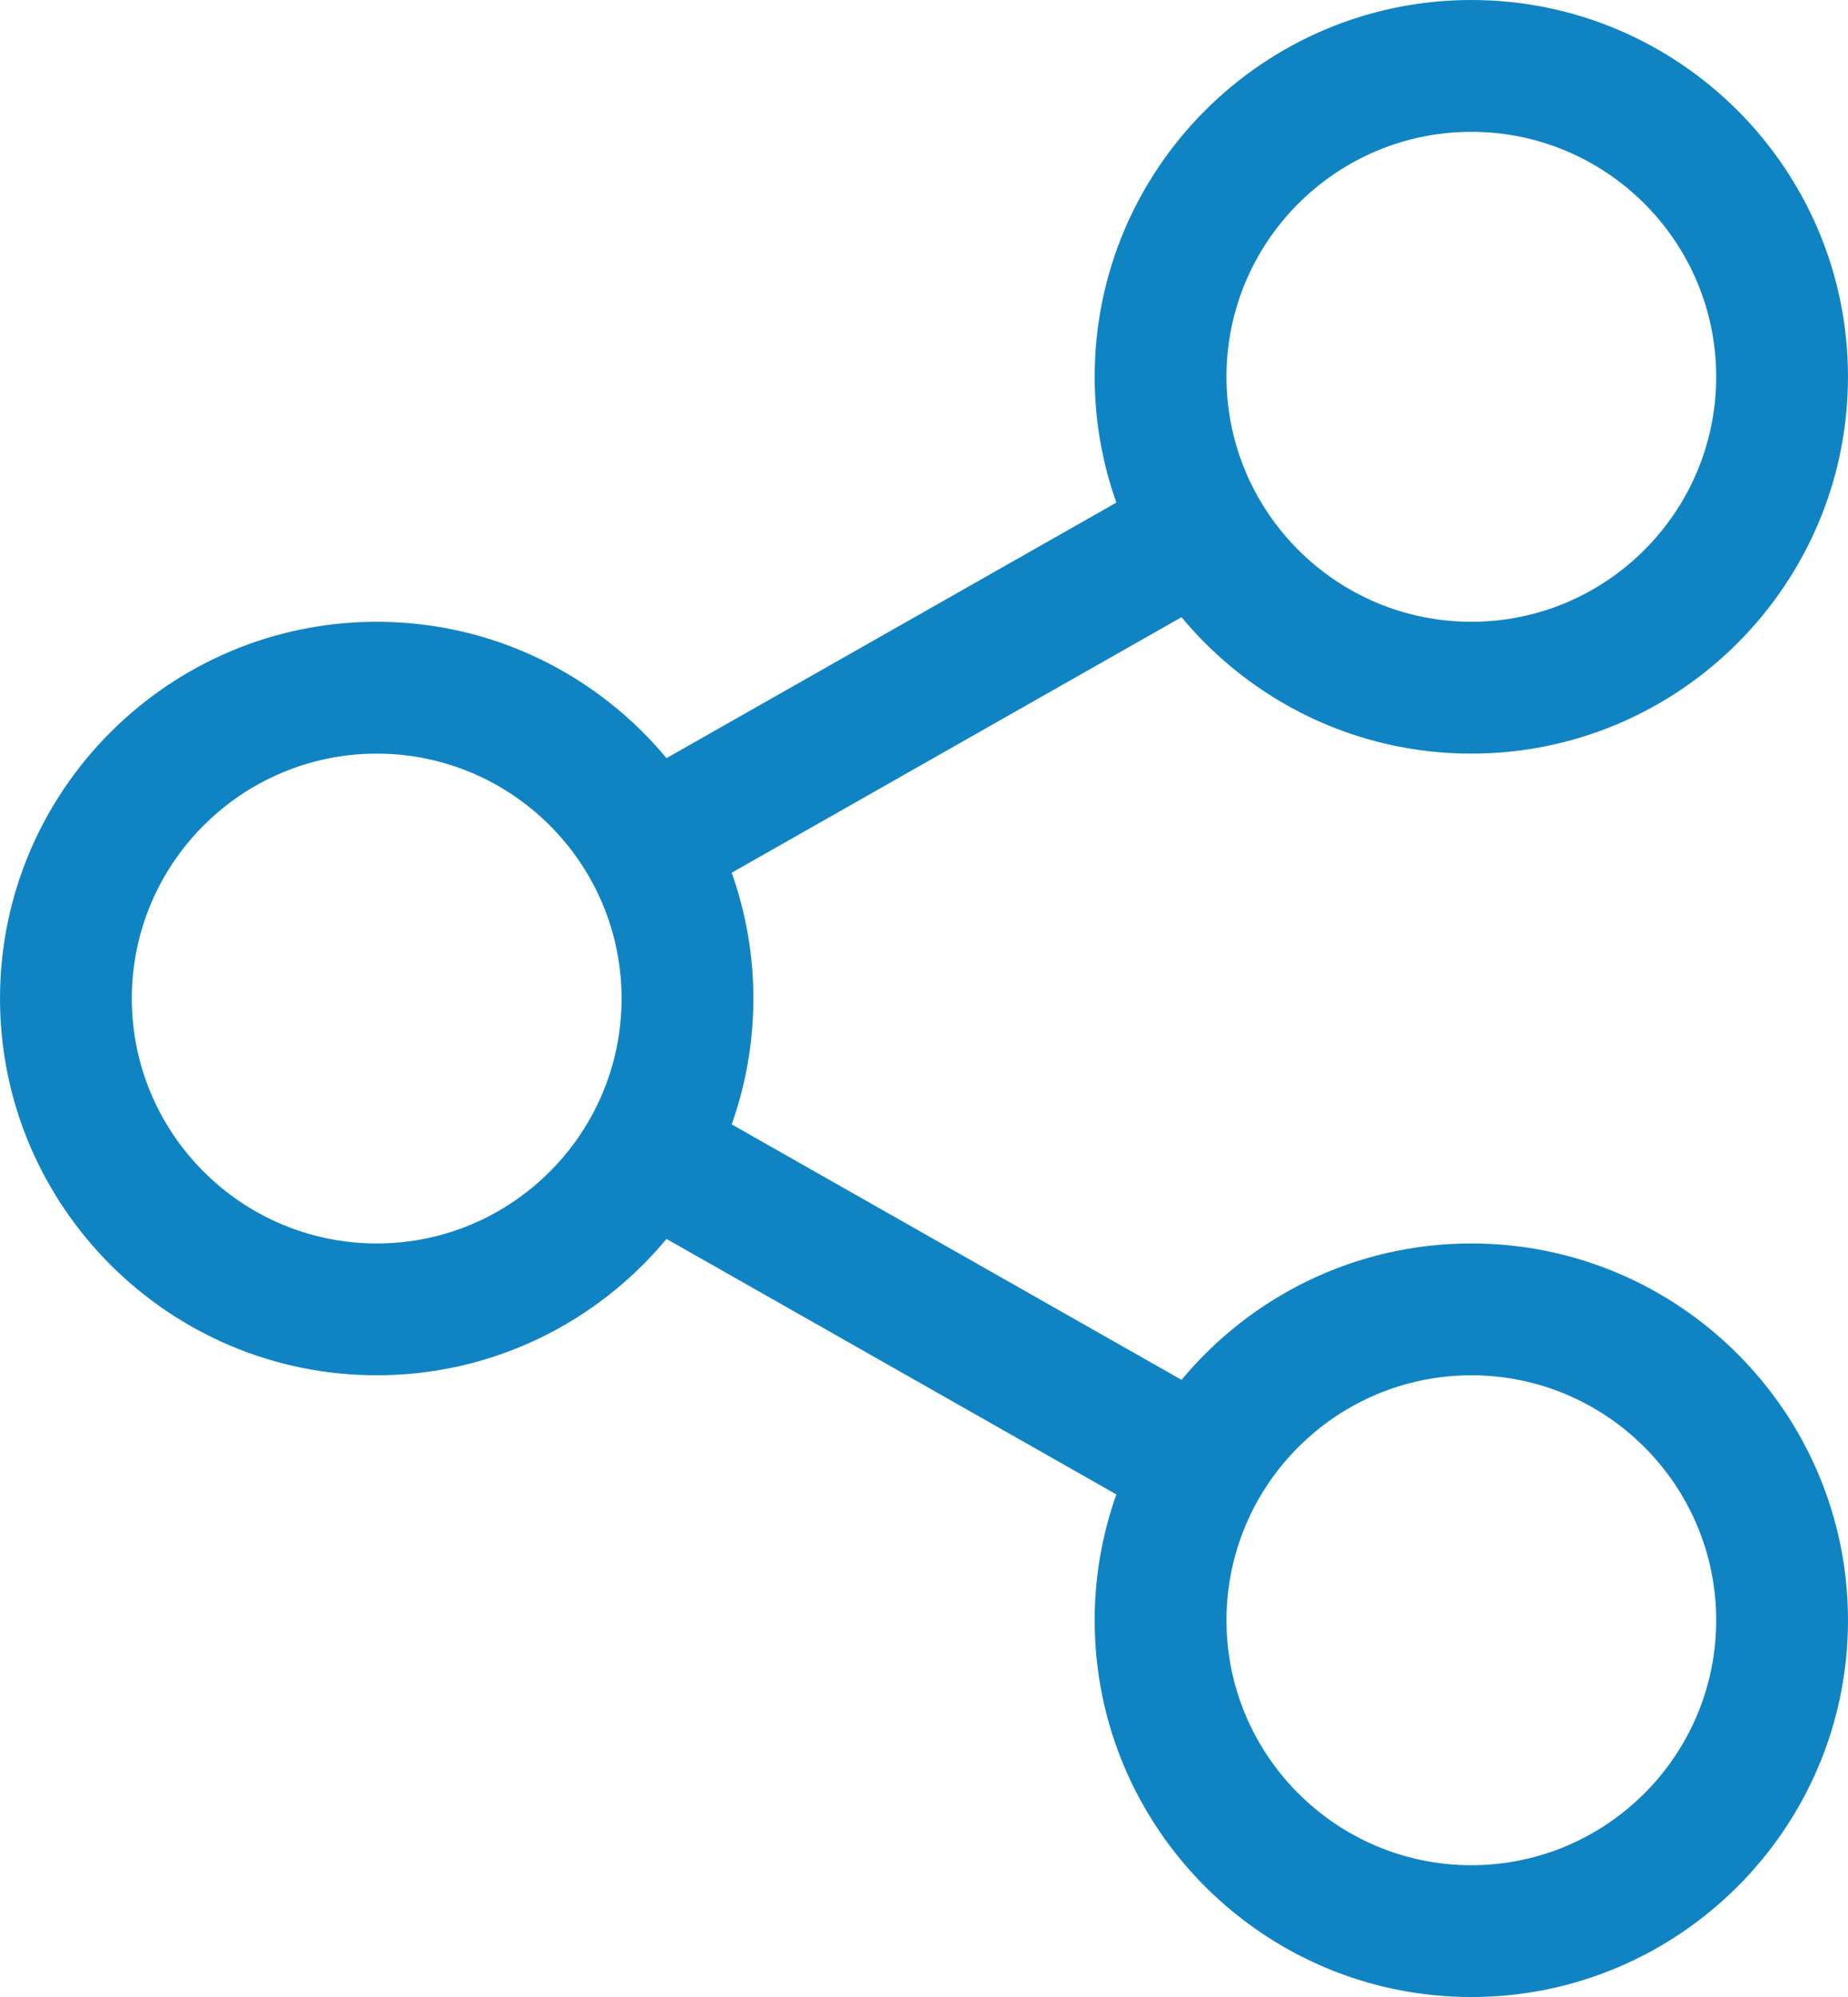 <?xml version="1.0" encoding="utf-8"?>
<!-- Generator: Adobe Illustrator 16.0.0, SVG Export Plug-In . SVG Version: 6.00 Build 0)  -->
<!DOCTYPE svg PUBLIC "-//W3C//DTD SVG 1.1//EN" "http://www.w3.org/Graphics/SVG/1.1/DTD/svg11.dtd">
<svg version="1.1" id="Capa_1" xmlns="http://www.w3.org/2000/svg" xmlns:xlink="http://www.w3.org/1999/xlink" x="0px" y="0px"
	 width="710.831px" height="767.996px" viewBox="156.582 0 710.831 767.996" enable-background="new 156.582 0 710.831 767.996"
	 xml:space="preserve">
<path fill="#1084C3" d="M722.539,478.195c-44.781,0-84.872,20.429-111.474,52.452l-173.038-98.245
	c5.382-15.143,8.339-31.424,8.339-48.392c0-16.965-2.957-33.246-8.339-48.389l173.024-98.268
	c26.598,32.032,66.695,52.468,111.481,52.468c79.884,0,144.875-65.015,144.875-144.933C867.415,64.994,802.424,0,722.539,0
	c-79.894,0-144.892,64.994-144.892,144.886c0,16.968,2.954,33.252,8.338,48.398l-173.034,98.271
	c-26.598-32.016-66.685-52.438-111.457-52.438c-79.904,0-144.913,64.995-144.913,144.889c0,79.891,65.008,144.886,144.913,144.886
	c44.772,0,84.856-20.422,111.454-52.435l173.038,98.248c-5.384,15.146-8.342,31.435-8.342,48.405
	c0,79.891,64.998,144.886,144.893,144.886c79.884,0,144.876-64.998,144.876-144.886
	C867.415,543.206,802.424,478.195,722.539,478.195z M722.539,50.7c51.928,0,94.175,42.251,94.175,94.186
	c0,51.961-42.247,94.231-94.175,94.231c-51.938,0-94.191-42.271-94.191-94.231C628.348,92.951,670.602,50.7,722.539,50.7z
	 M301.498,478.195c-51.948,0-94.212-42.254-94.212-94.185c0-51.938,42.264-94.188,94.212-94.188
	c51.928,0,94.171,42.251,94.171,94.188C395.669,435.941,353.422,478.195,301.498,478.195z M722.539,717.299
	c-51.938,0-94.191-42.254-94.191-94.185c0-51.951,42.254-94.219,94.191-94.219c51.928,0,94.175,42.268,94.175,94.219
	C816.714,675.045,774.467,717.299,722.539,717.299z"/>
</svg>
